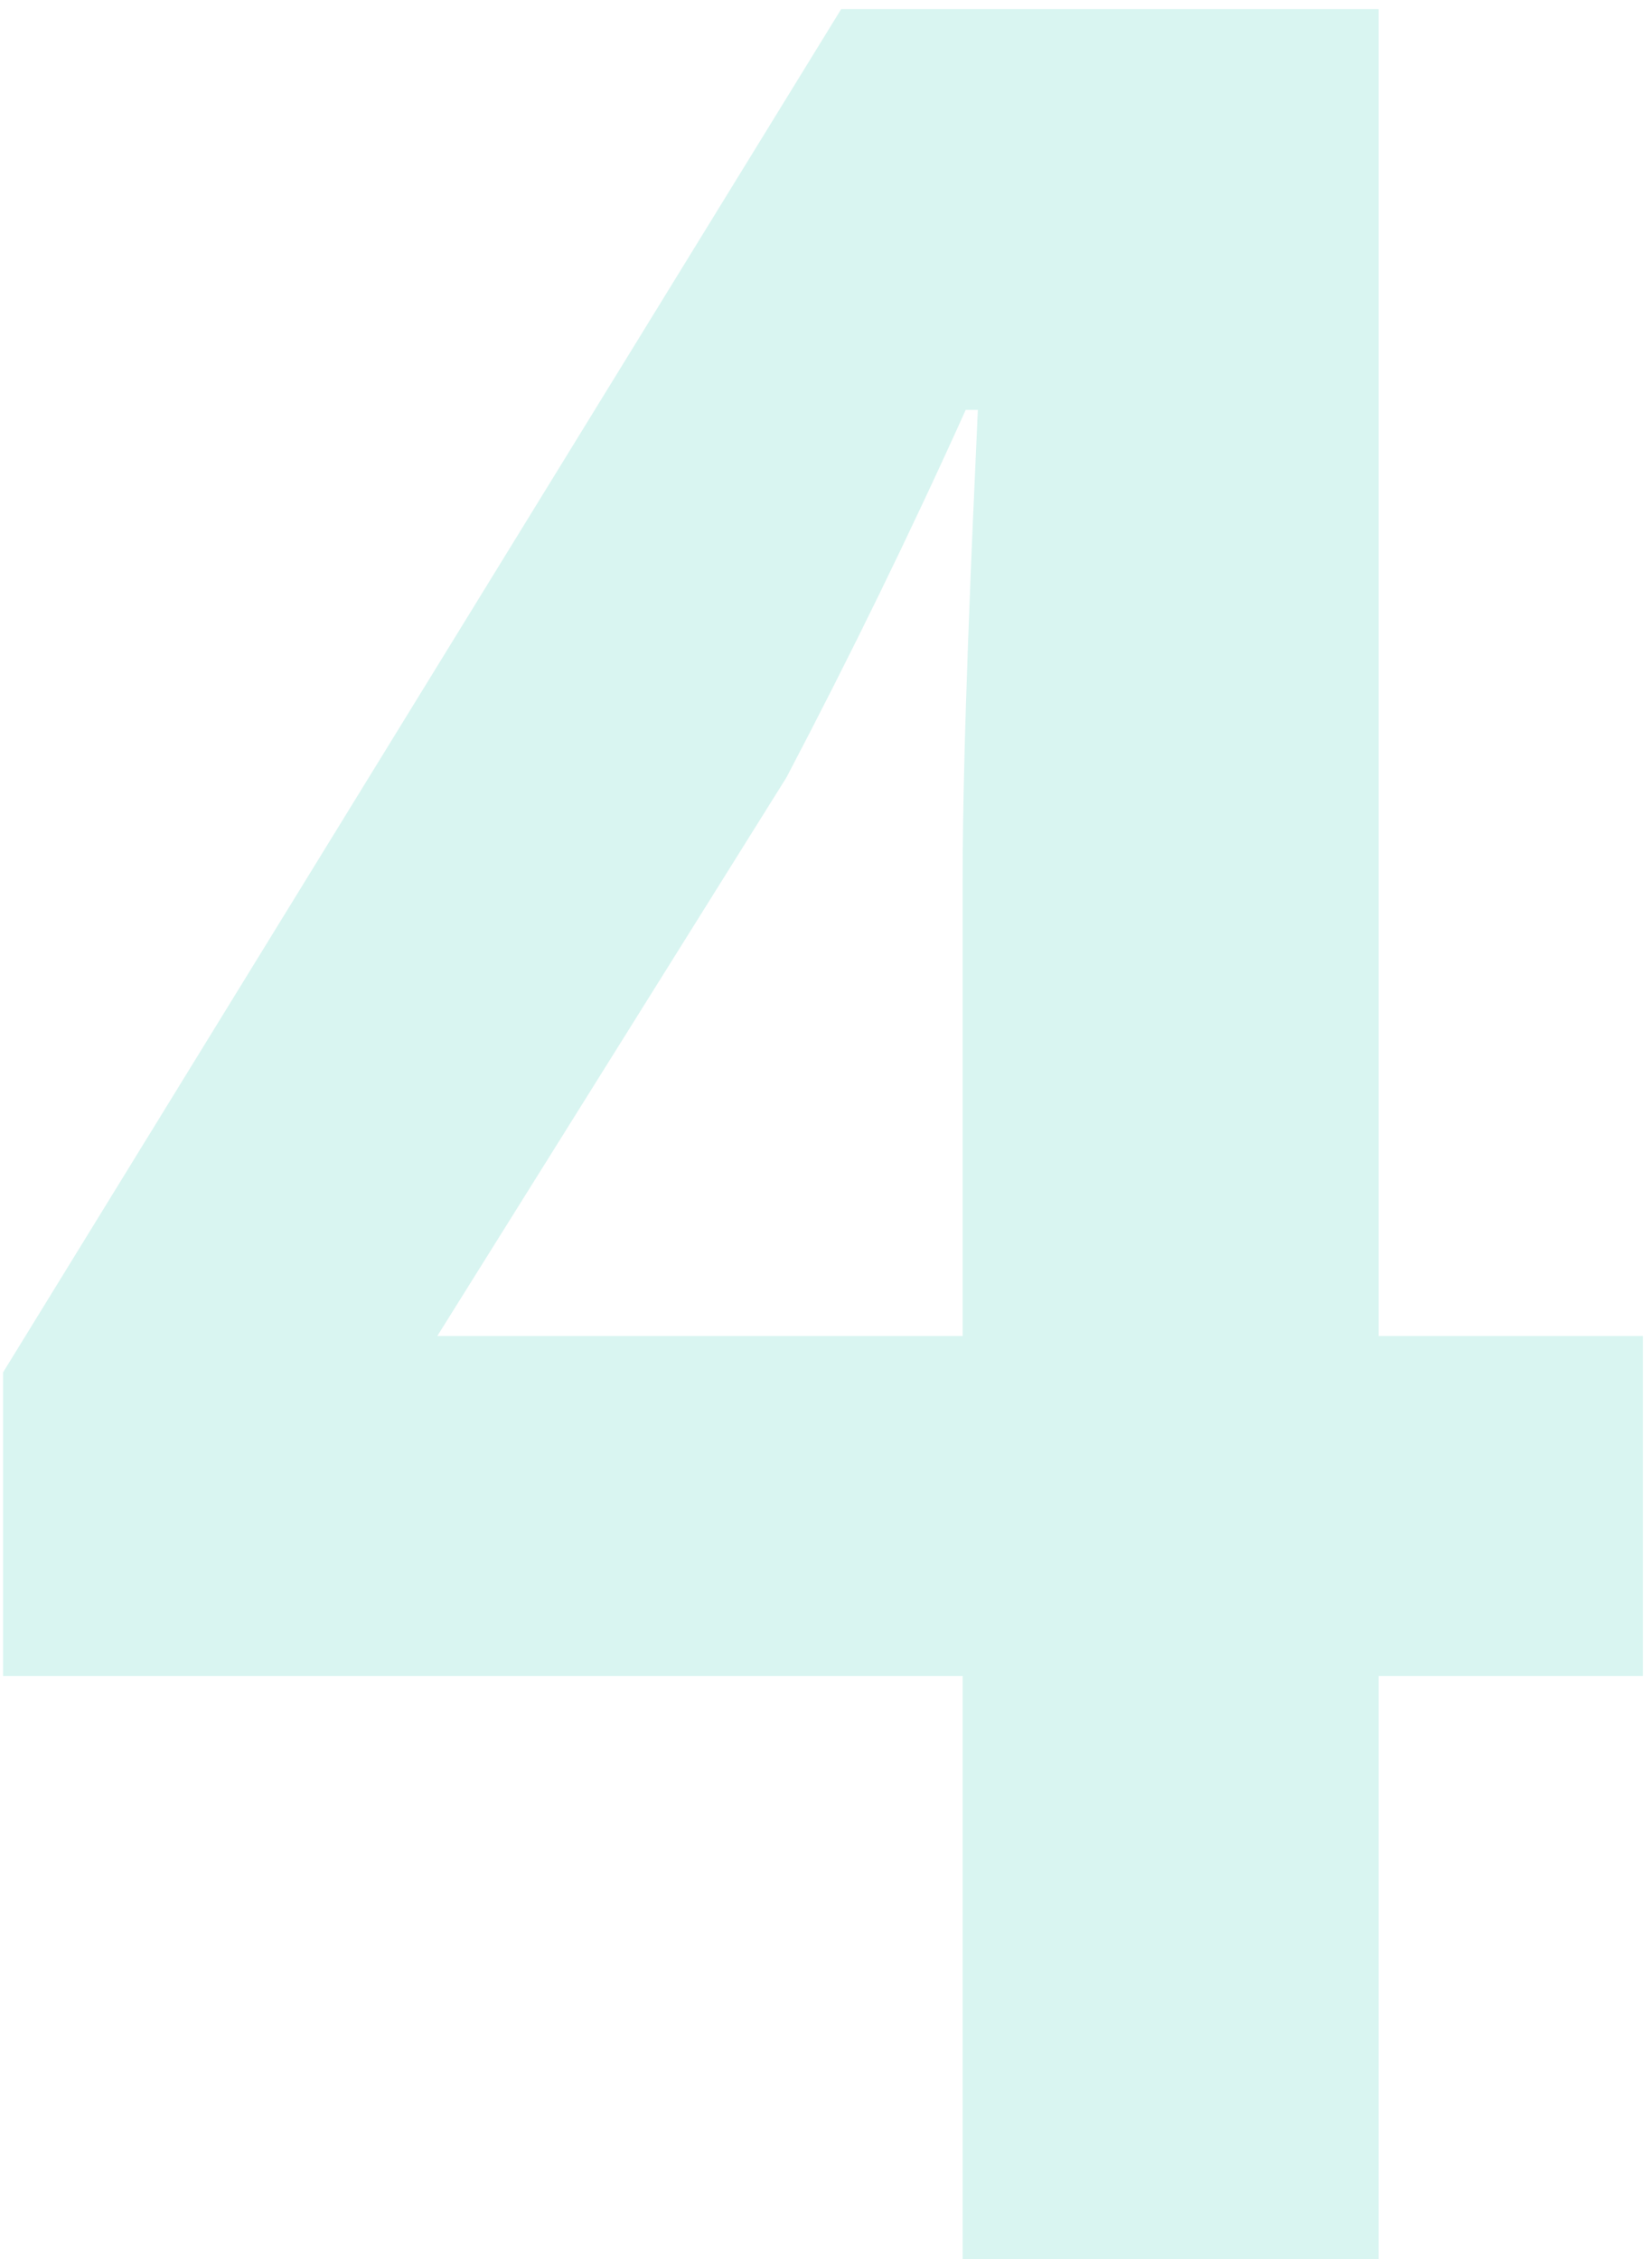 <svg xmlns="http://www.w3.org/2000/svg" width="136" height="186" fill="none" viewBox="0 0 136 186">
    <path fill="#01BFA5" fill-opacity=".15" d="M36 110l28.75-46C70 54 75 43.75 79.5 33.75h1c-.5 11-1.25 27.75-1.25 38.5V110H36zm43.25 76h34.25v-48h21.75v-28H113.5V.75H69.25L.25 113v25h79v48z"/>
</svg>
